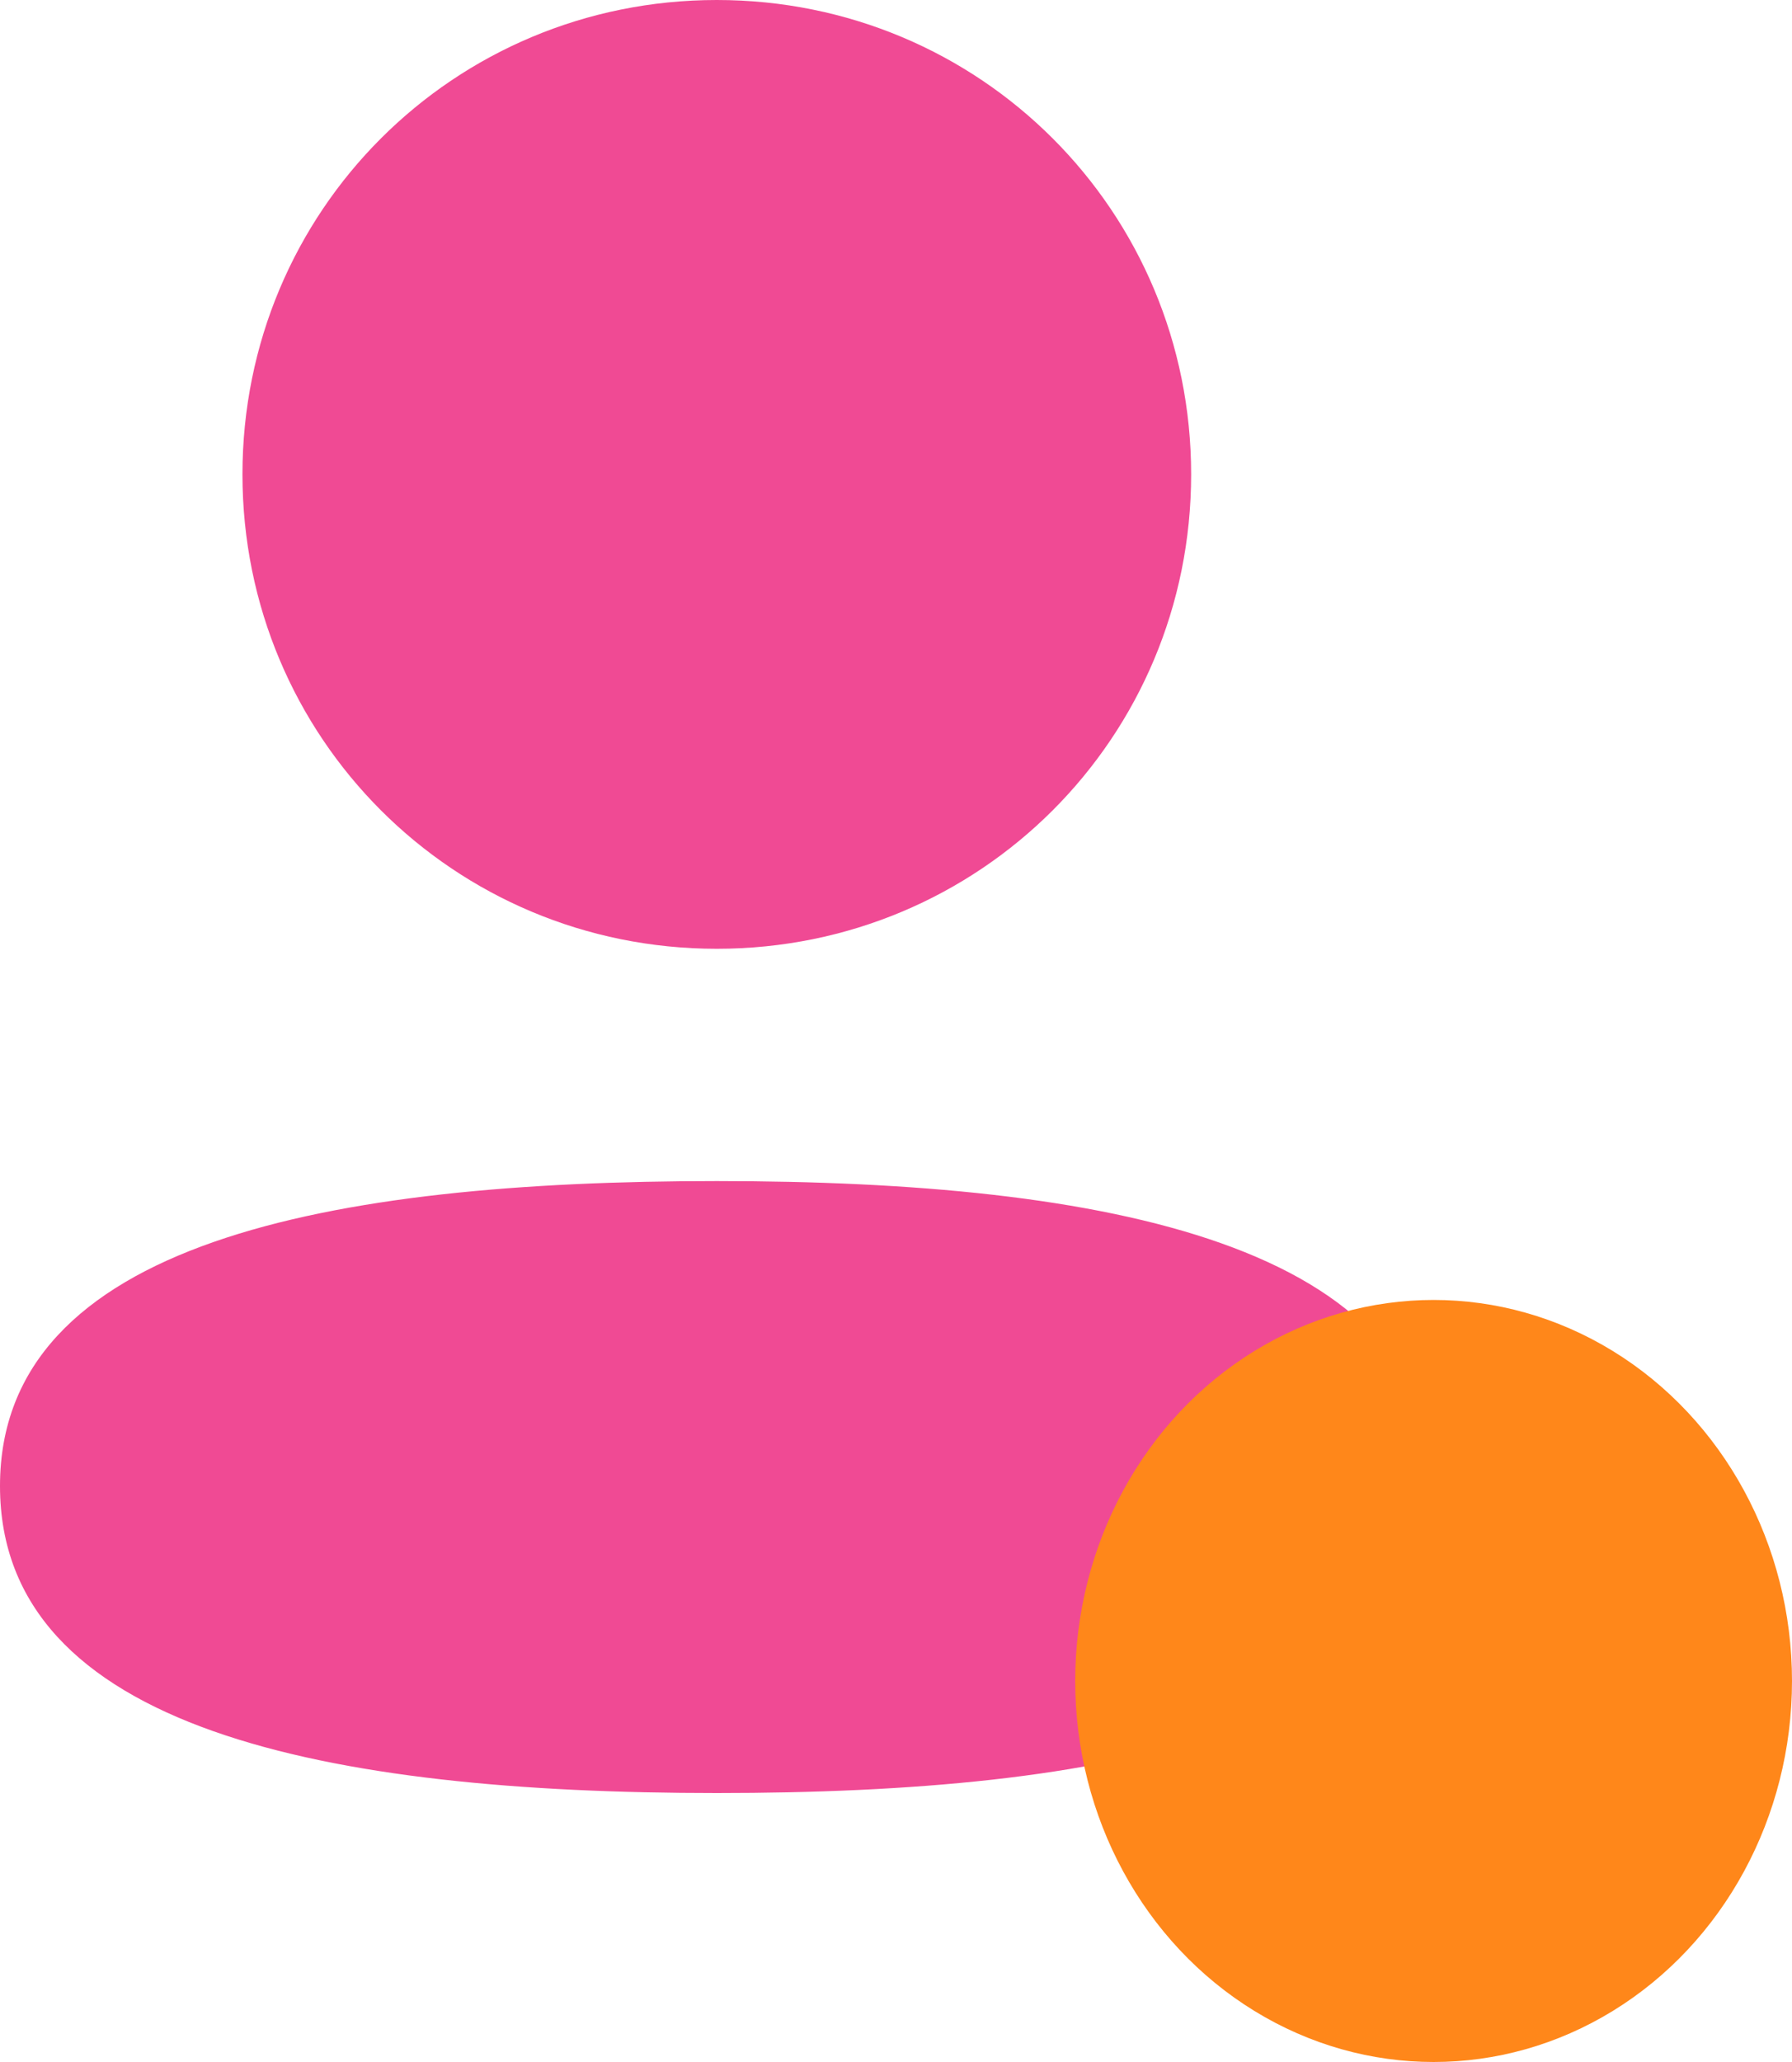 <svg width="40" height="46" viewBox="0 0 40 46" fill="none" xmlns="http://www.w3.org/2000/svg">
<path d="M16 26.348C24.677 26.348 32 27.758 32 33.198C32 38.64 24.629 40 16 40C7.325 40 0 38.59 0 33.15C0 27.708 7.371 26.348 16 26.348ZM16 0C21.878 0 26.588 4.708 26.588 10.582C26.588 16.456 21.878 21.166 16 21.166C10.124 21.166 5.412 16.456 5.412 10.582C5.412 4.708 10.124 0 16 0Z" fill="#F04A94"/>
<ellipse cx="32" cy="37.5" rx="8" ry="8.5" fill="#FF871A"/>
</svg>
